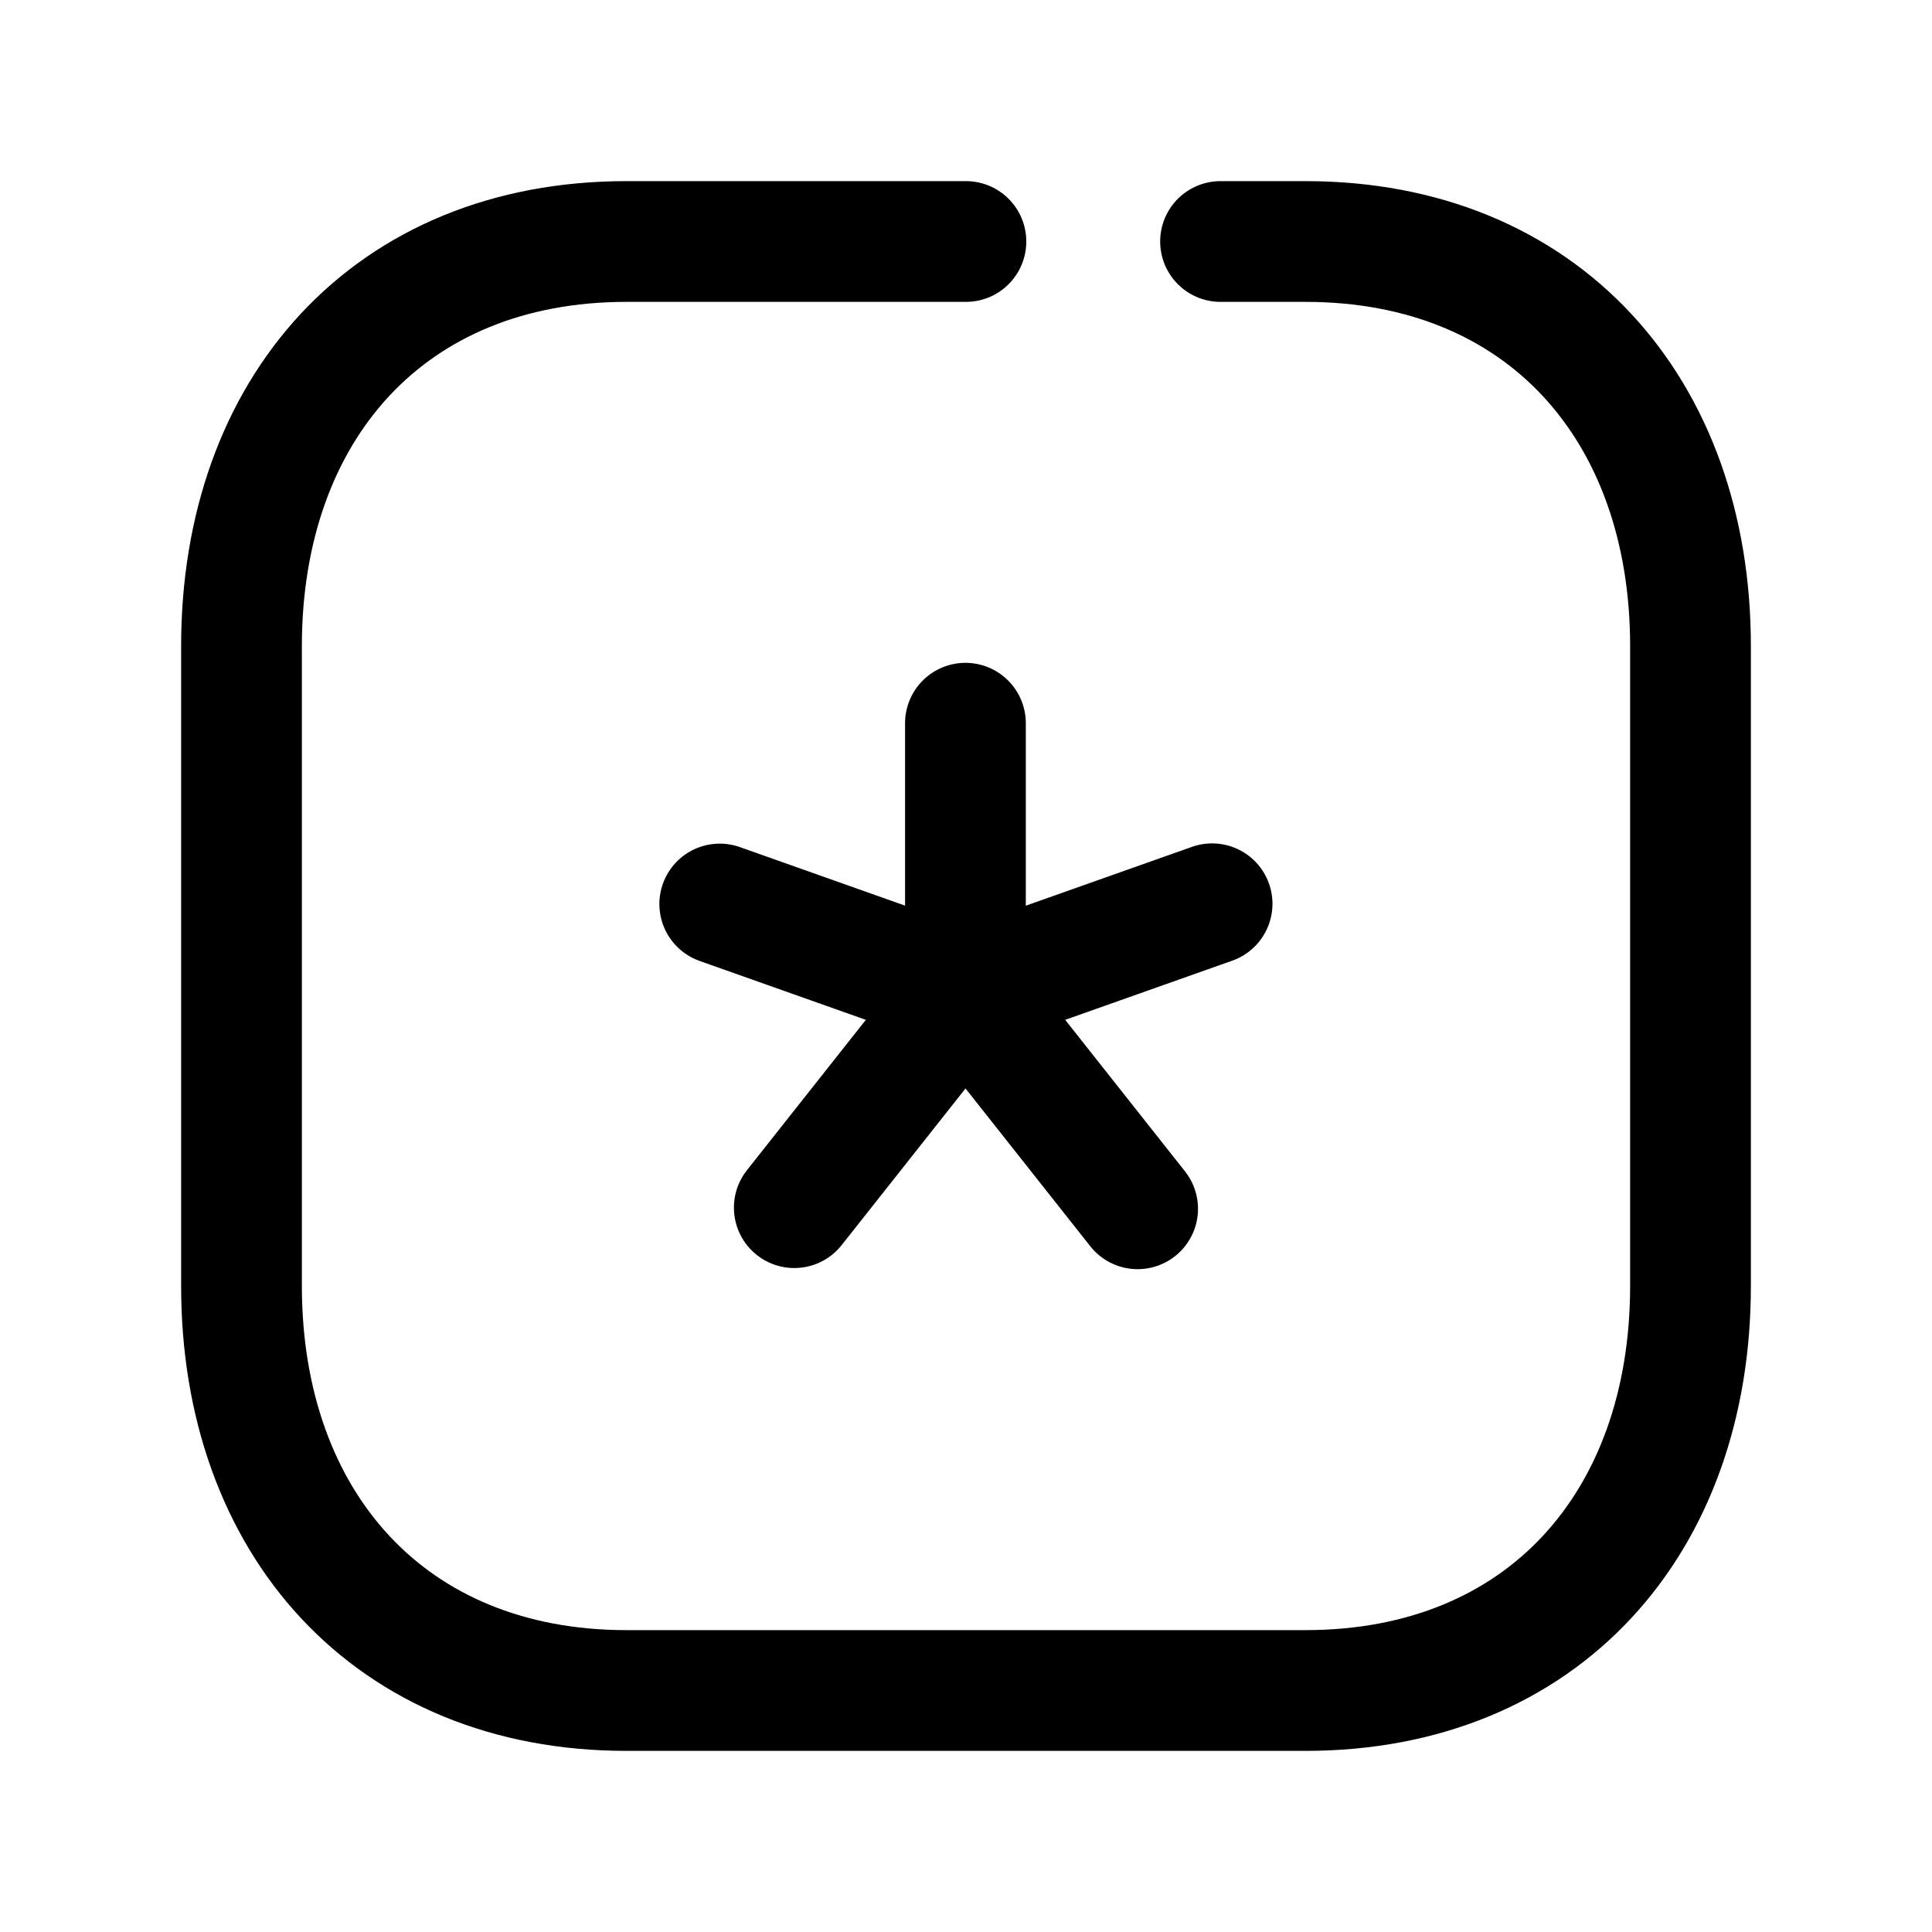 <svg width="24" height="24" viewBox="0 0 24 24" fill="none" xmlns="http://www.w3.org/2000/svg">
<path d="M11.999 3H7.782C4.834 3 3 5.081 3 8.026V15.974C3 18.919 4.843 21 7.782 21H16.217C19.165 21 21 18.919 21 15.974V8.026C21 5.081 19.165 3 16.216 3H15.162" stroke="black" stroke-width="1.5" stroke-linecap="round" stroke-linejoin="round"/>
<path d="M11.993 8.984V12.311" stroke="black" stroke-width="1.5" stroke-linecap="round" stroke-linejoin="round"/>
<path d="M11.994 12.312L14.132 15.016" stroke="black" stroke-width="1.5" stroke-linecap="round" stroke-linejoin="round"/>
<path d="M9.867 15.002L11.994 12.312" stroke="black" stroke-width="1.5" stroke-linecap="round" stroke-linejoin="round"/>
<path d="M8.941 11.23L11.991 12.311" stroke="black" stroke-width="1.5" stroke-linecap="round" stroke-linejoin="round"/>
<path d="M11.99 12.313L15.057 11.227" stroke="black" stroke-width="1.5" stroke-linecap="round" stroke-linejoin="round"/>
</svg>